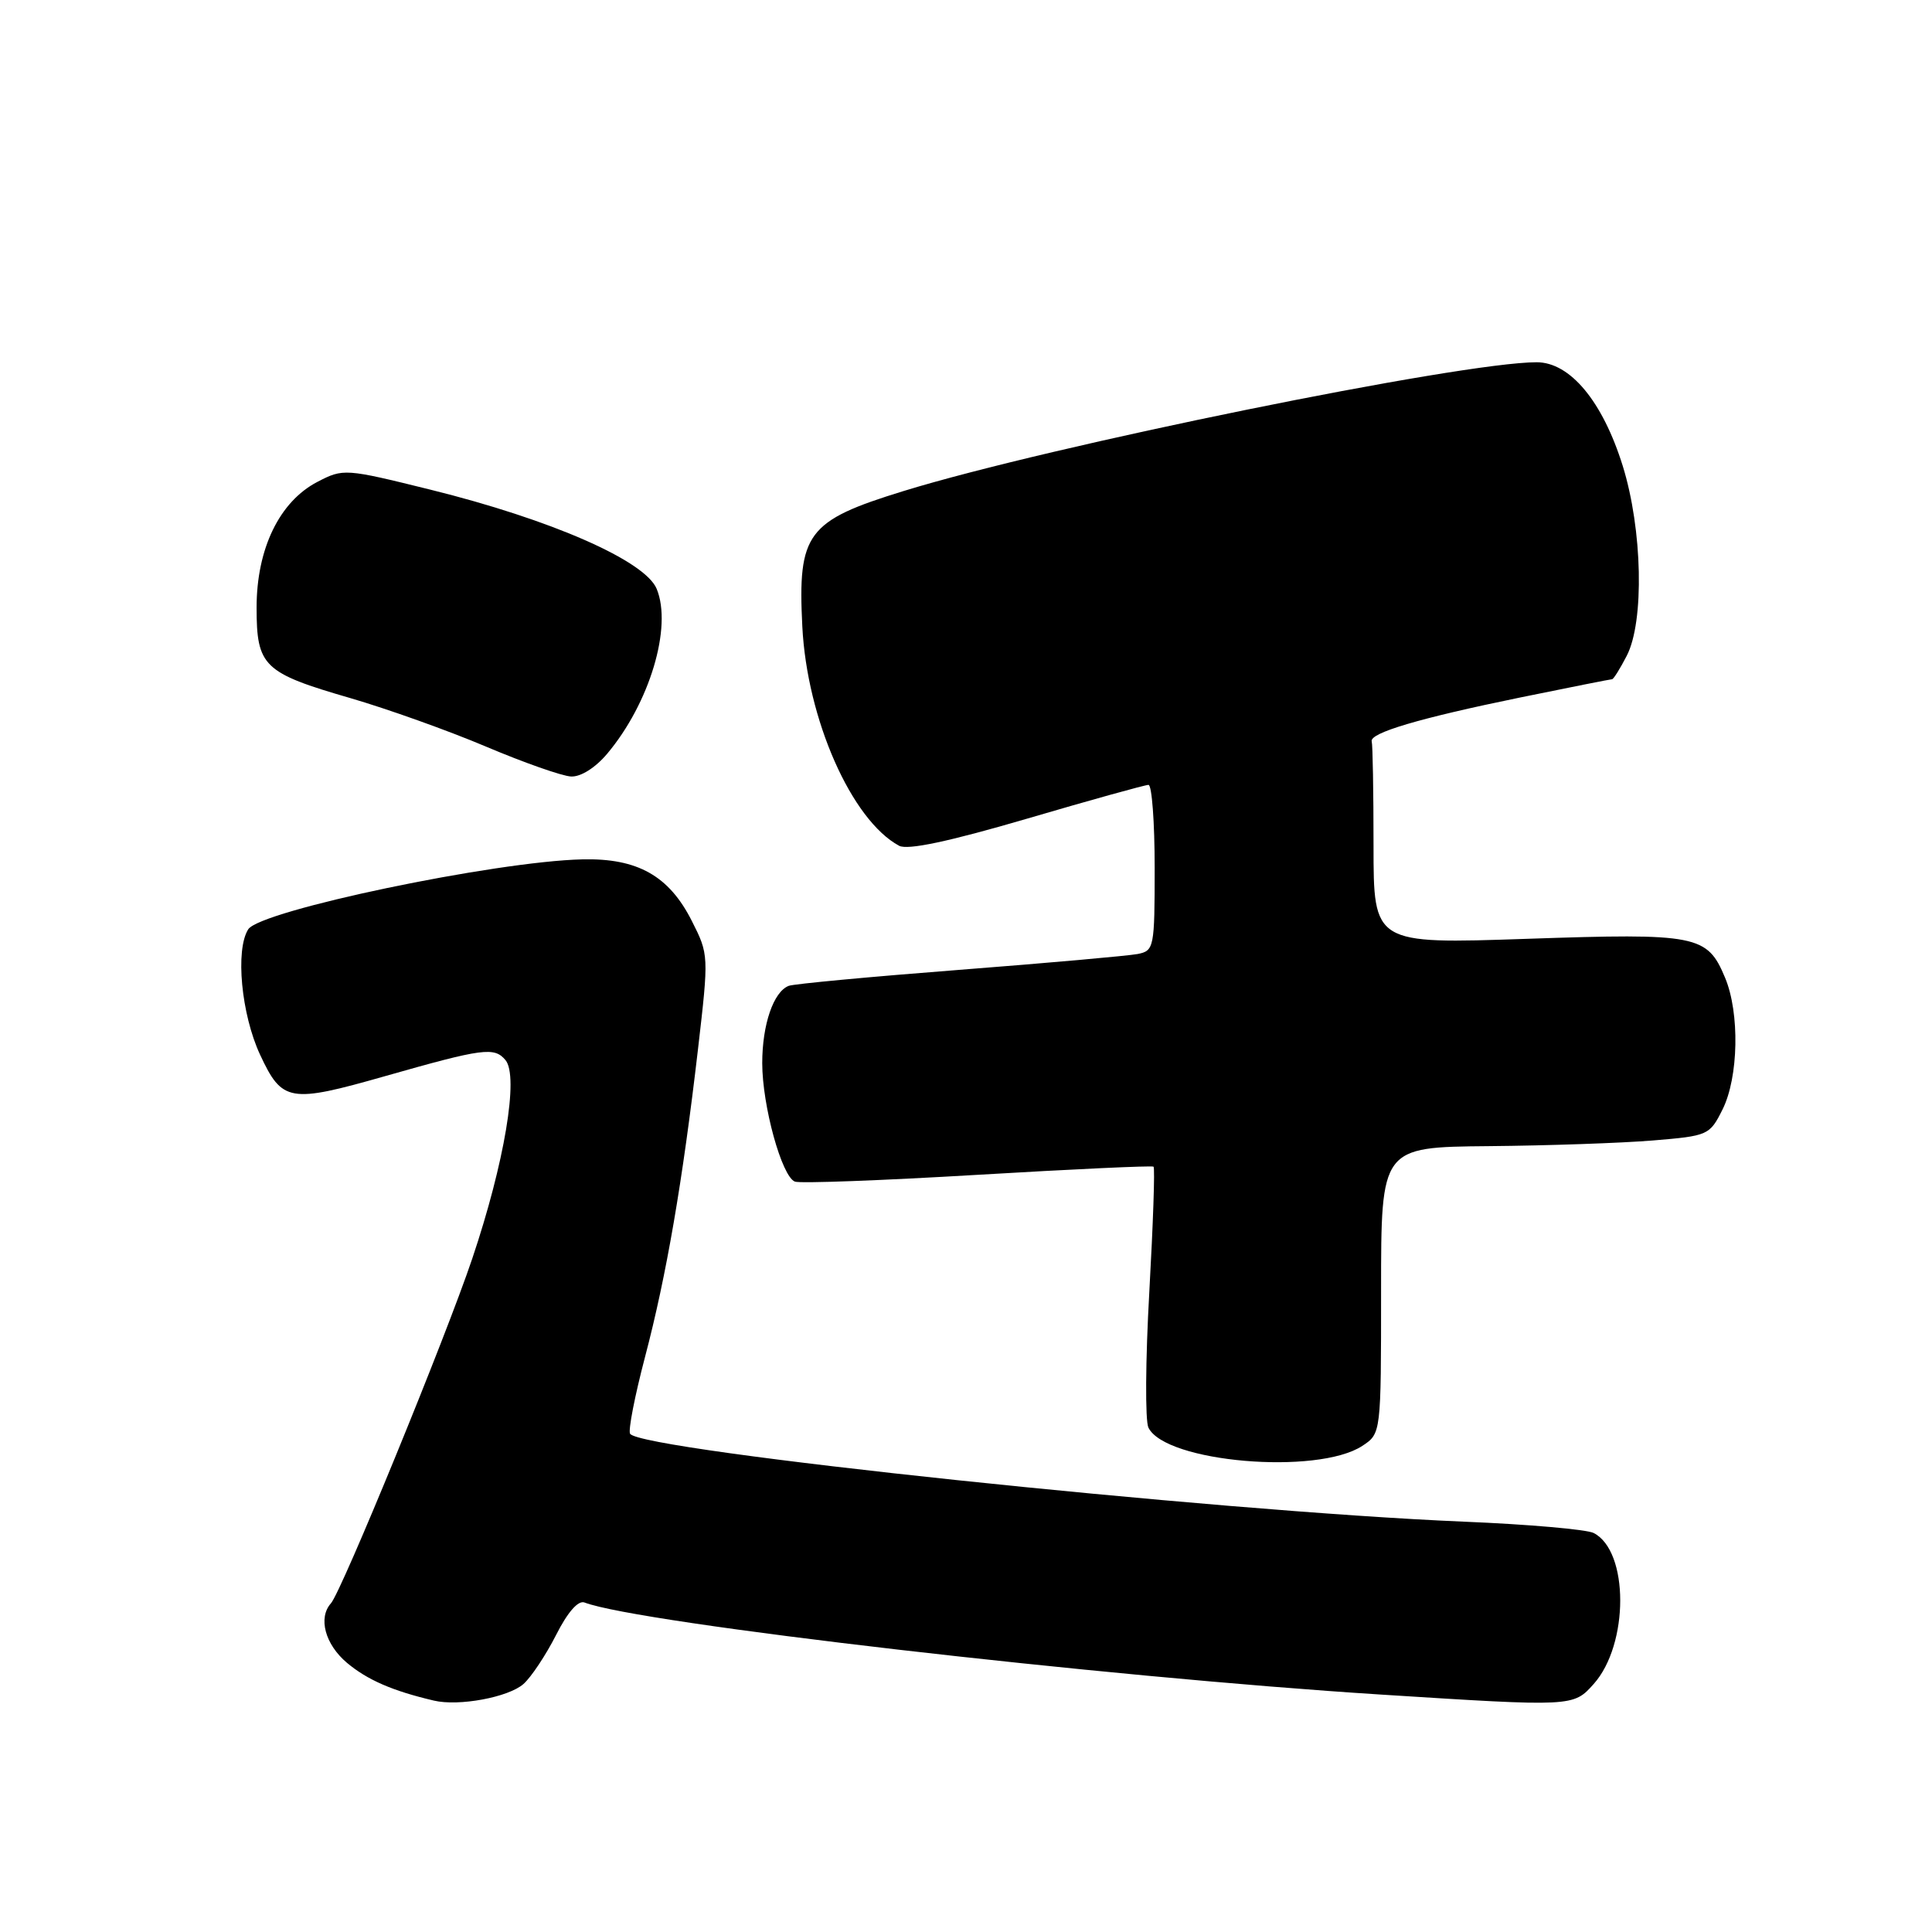 <?xml version="1.0" encoding="UTF-8" standalone="no"?>
<!DOCTYPE svg PUBLIC "-//W3C//DTD SVG 1.1//EN" "http://www.w3.org/Graphics/SVG/1.1/DTD/svg11.dtd" >
<svg xmlns="http://www.w3.org/2000/svg" xmlns:xlink="http://www.w3.org/1999/xlink" version="1.1" viewBox="0 0 256 256">
 <g >
 <path fill="currentColor"
d=" M 69.36 223.14 C 70.38 222.24 72.32 219.32 73.67 216.67 C 75.21 213.62 76.61 212.02 77.45 212.34 C 84.60 215.09 146.23 222.21 182.99 224.54 C 208.47 226.16 208.47 226.16 211.17 223.14 C 215.86 217.89 215.86 205.53 211.17 203.13 C 210.25 202.66 202.53 201.98 194.00 201.63 C 160.81 200.24 84.88 192.23 83.49 189.98 C 83.22 189.54 84.11 184.98 85.46 179.84 C 88.31 169.02 90.44 156.63 92.49 139.00 C 93.93 126.60 93.92 126.47 91.67 122.03 C 88.65 116.05 84.48 113.70 77.18 113.87 C 65.62 114.13 34.47 120.65 32.89 123.14 C 31.16 125.87 31.97 134.40 34.46 139.75 C 37.39 146.04 38.36 146.20 51.04 142.59 C 64.04 138.89 65.50 138.70 66.98 140.47 C 68.77 142.63 66.85 154.08 62.57 166.79 C 59.06 177.22 45.26 210.88 43.85 212.45 C 42.13 214.37 43.07 217.88 45.97 220.33 C 48.68 222.60 52.00 224.05 57.50 225.34 C 60.79 226.12 67.37 224.90 69.36 223.14 Z  M 180.51 191.59 C 183.00 189.95 183.00 189.95 183.00 170.98 C 183.00 152.00 183.00 152.00 197.25 151.87 C 205.09 151.80 214.88 151.46 219.00 151.12 C 226.34 150.51 226.54 150.43 228.25 147.00 C 230.37 142.75 230.54 134.22 228.58 129.55 C 226.22 123.89 224.90 123.63 202.29 124.40 C 182.00 125.09 182.00 125.09 182.00 112.04 C 182.00 104.87 181.89 98.66 181.76 98.25 C 181.41 97.13 188.08 95.16 201.39 92.43 C 207.93 91.09 213.43 90.00 213.61 90.00 C 213.80 90.00 214.67 88.60 215.55 86.90 C 217.90 82.36 217.64 70.16 215.02 61.73 C 212.35 53.17 208.05 48.00 203.61 48.00 C 193.62 48.00 139.14 59.08 119.71 65.07 C 106.92 69.01 105.69 70.65 106.31 83.00 C 106.93 95.30 112.83 108.67 119.14 112.07 C 120.26 112.67 125.70 111.52 136.08 108.48 C 144.49 106.01 151.74 104.00 152.18 104.00 C 152.63 104.00 153.00 108.94 153.00 114.98 C 153.00 125.57 152.92 125.98 150.75 126.41 C 149.51 126.65 138.88 127.60 127.12 128.51 C 115.37 129.42 105.19 130.37 104.51 130.63 C 102.49 131.41 101.00 135.76 101.00 140.87 C 101.00 146.50 103.59 155.91 105.33 156.57 C 106.00 156.83 116.89 156.42 129.52 155.67 C 142.16 154.92 152.66 154.43 152.85 154.59 C 153.05 154.74 152.79 162.21 152.29 171.18 C 151.78 180.16 151.73 188.25 152.17 189.16 C 154.40 193.77 174.55 195.49 180.51 191.59 Z  M 80.45 99.88 C 86.08 93.19 89.11 83.09 87.01 78.02 C 85.46 74.29 73.02 68.84 57.02 64.88 C 45.71 62.08 45.49 62.07 42.06 63.85 C 37.03 66.46 34.00 72.72 34.00 80.50 C 34.00 88.30 34.89 89.16 46.45 92.51 C 51.32 93.93 59.40 96.81 64.40 98.93 C 69.41 101.05 74.47 102.83 75.66 102.89 C 76.95 102.96 78.89 101.73 80.45 99.88 Z "/>
</g>
</svg>